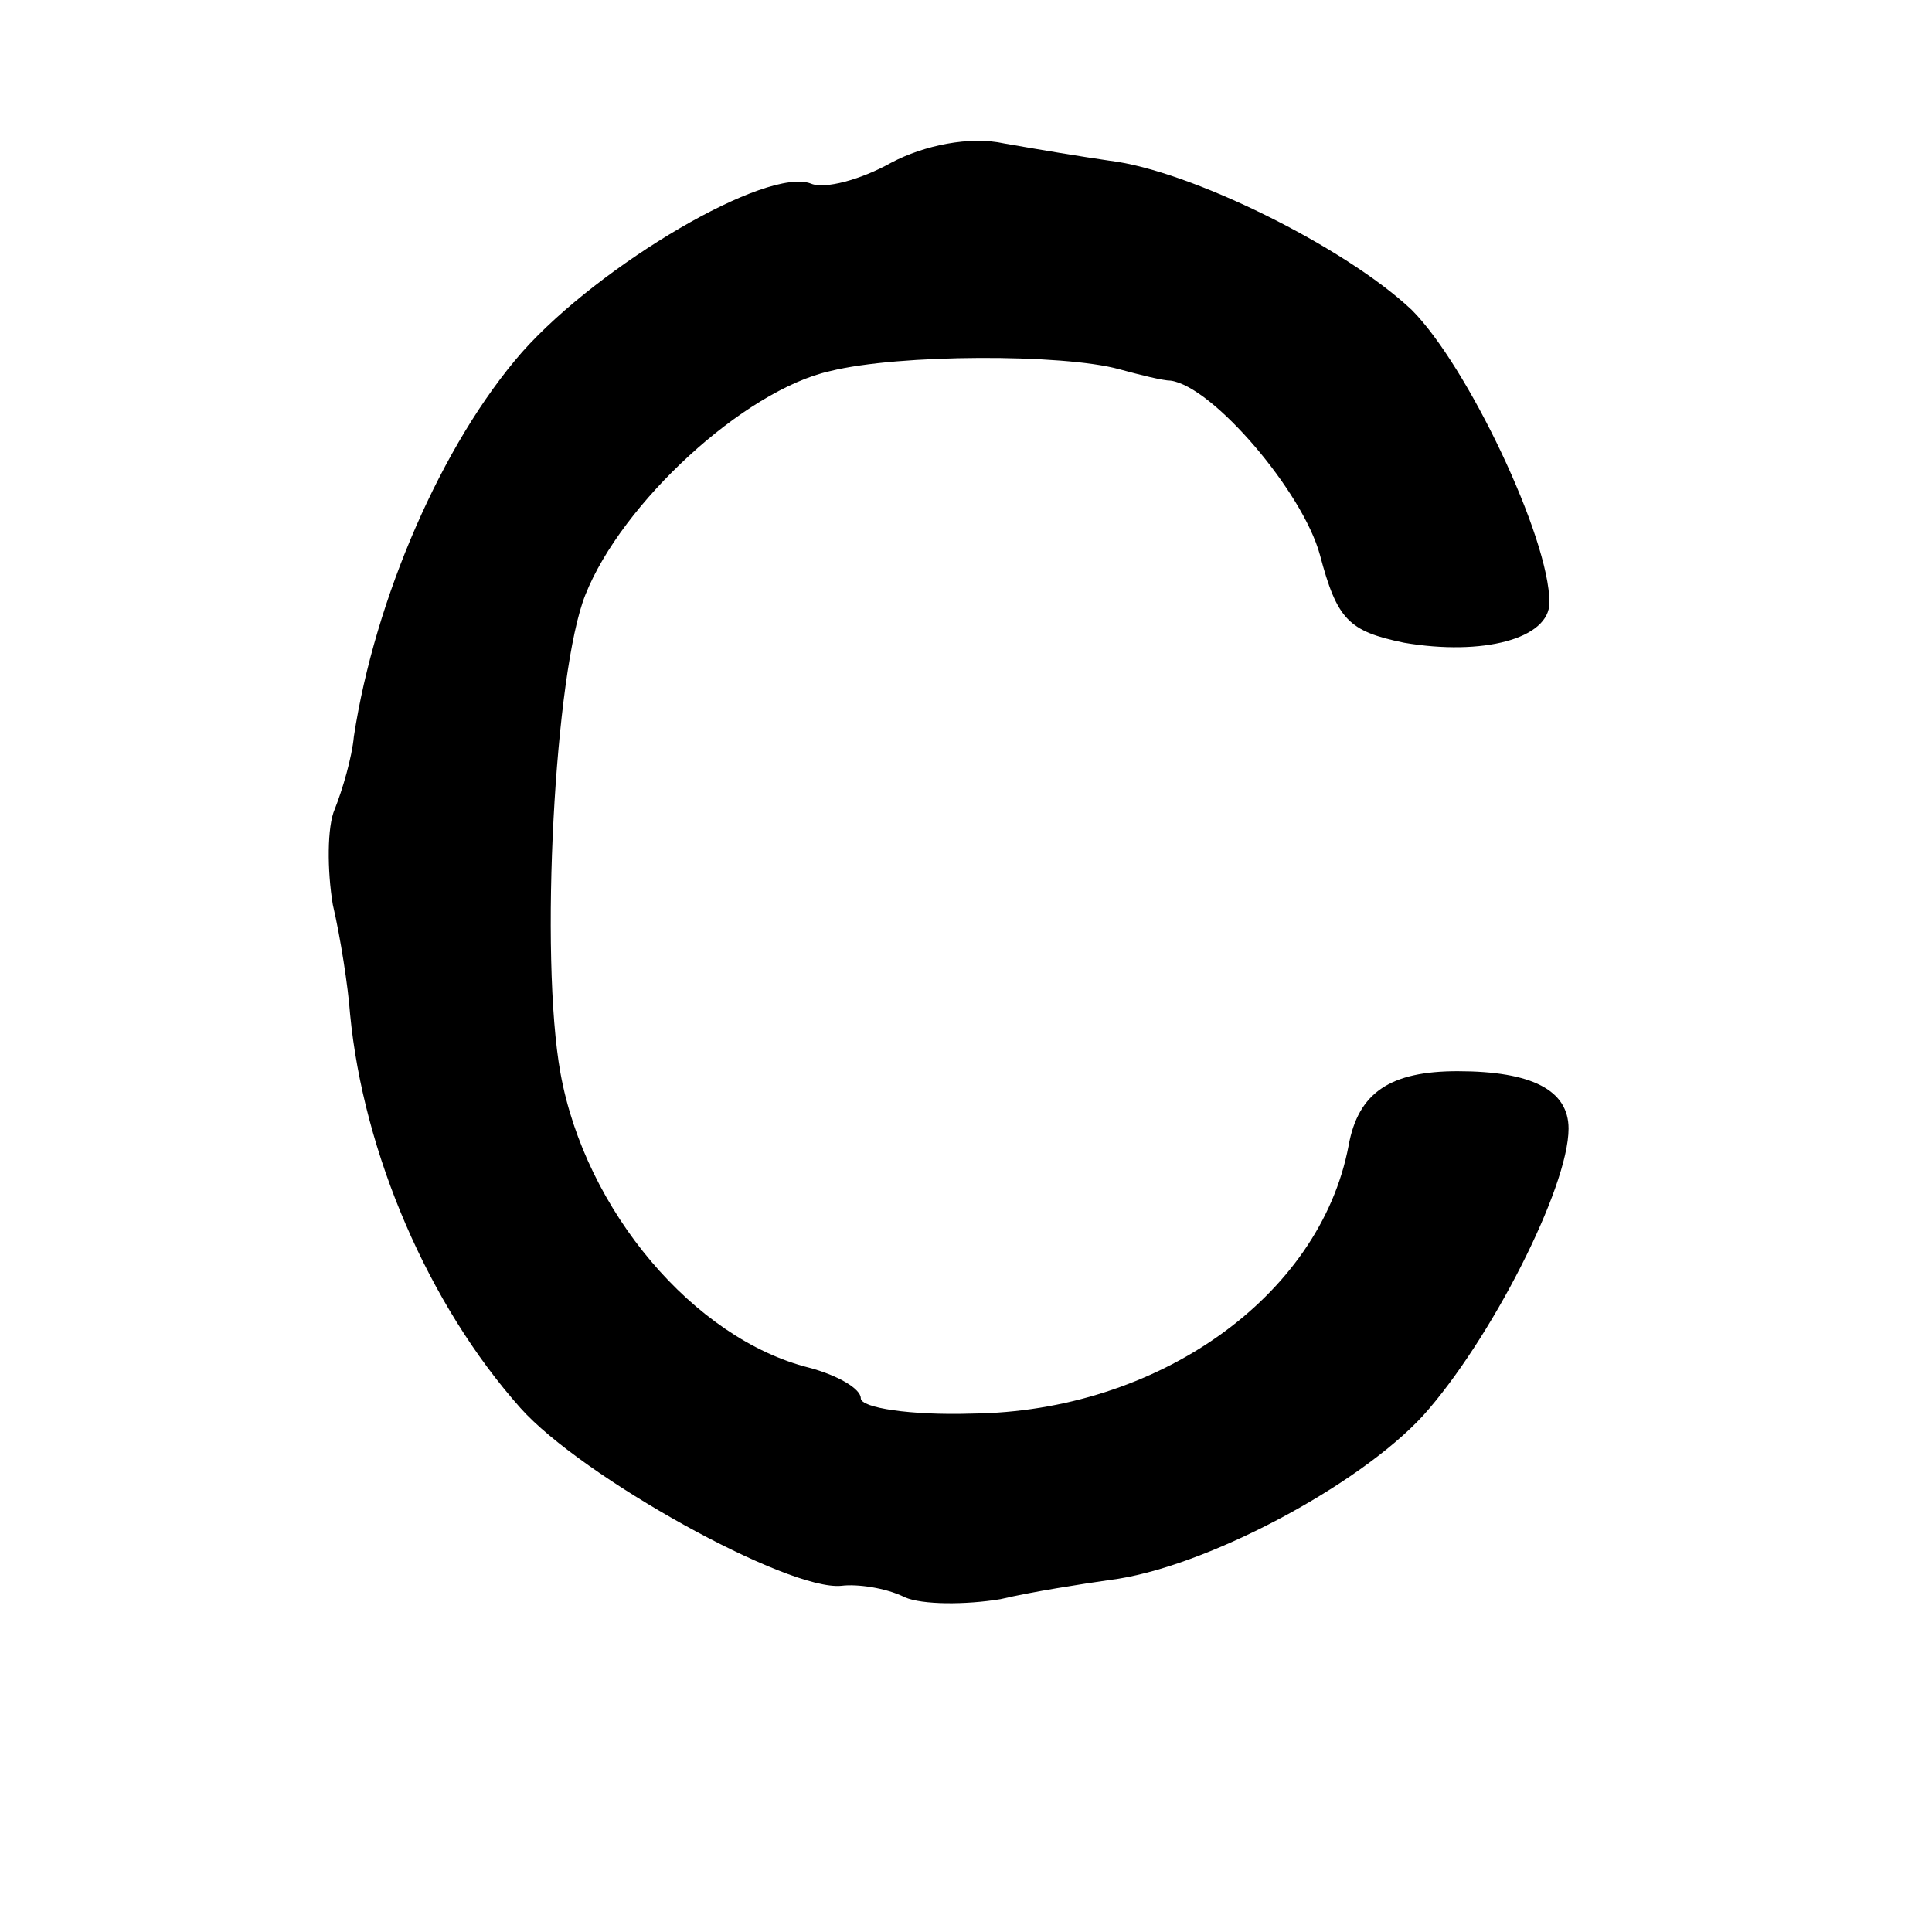<?xml version="1.0" standalone="no"?>
<!DOCTYPE svg PUBLIC "-//W3C//DTD SVG 20010904//EN"
 "http://www.w3.org/TR/2001/REC-SVG-20010904/DTD/svg10.dtd">
<svg version="1.0" xmlns="http://www.w3.org/2000/svg"
 width="101pt" height="101pt" viewBox="0 0 101 101"
 preserveAspectRatio="xMidYMid meet">
<g transform="translate(0,101) scale(0.1,-0.1)"
fill="#000000" stroke="none">
<path d="M466 925 c-16 -9 -35 -14 -42 -11 -23 9 -110 -42 -151 -88 -42 -48
-77 -129 -88 -201 -1 -11 -6 -28 -10 -38 -4 -9 -4 -32 -1 -50 4 -17 8 -43 9
-57 7 -73 41 -152 89 -206 32 -36 140 -96 168 -93 8 1 23 -1 33 -6 9 -4 32 -4
50 -1 17 4 43 8 57 10 49 6 130 49 164 86 35 39 76 119 76 150 0 20 -19 30
-58 30 -35 0 -52 -11 -57 -39 -15 -79 -100 -139 -197 -140 -32 -1 -58 3 -58 8
0 5 -12 12 -27 16 -60 15 -117 82 -130 154 -11 61 -3 210 13 250 19 48 83 107
128 117 36 9 122 9 151 1 11 -3 23 -6 27 -6 22 -3 69 -58 78 -91 9 -34 15 -40
44 -46 41 -7 76 2 76 21 0 34 -43 124 -72 153 -35 33 -116 73 -158 78 -14 2
-38 6 -55 9 -18 4 -42 -1 -59 -10z"/>
</g>
</svg>
